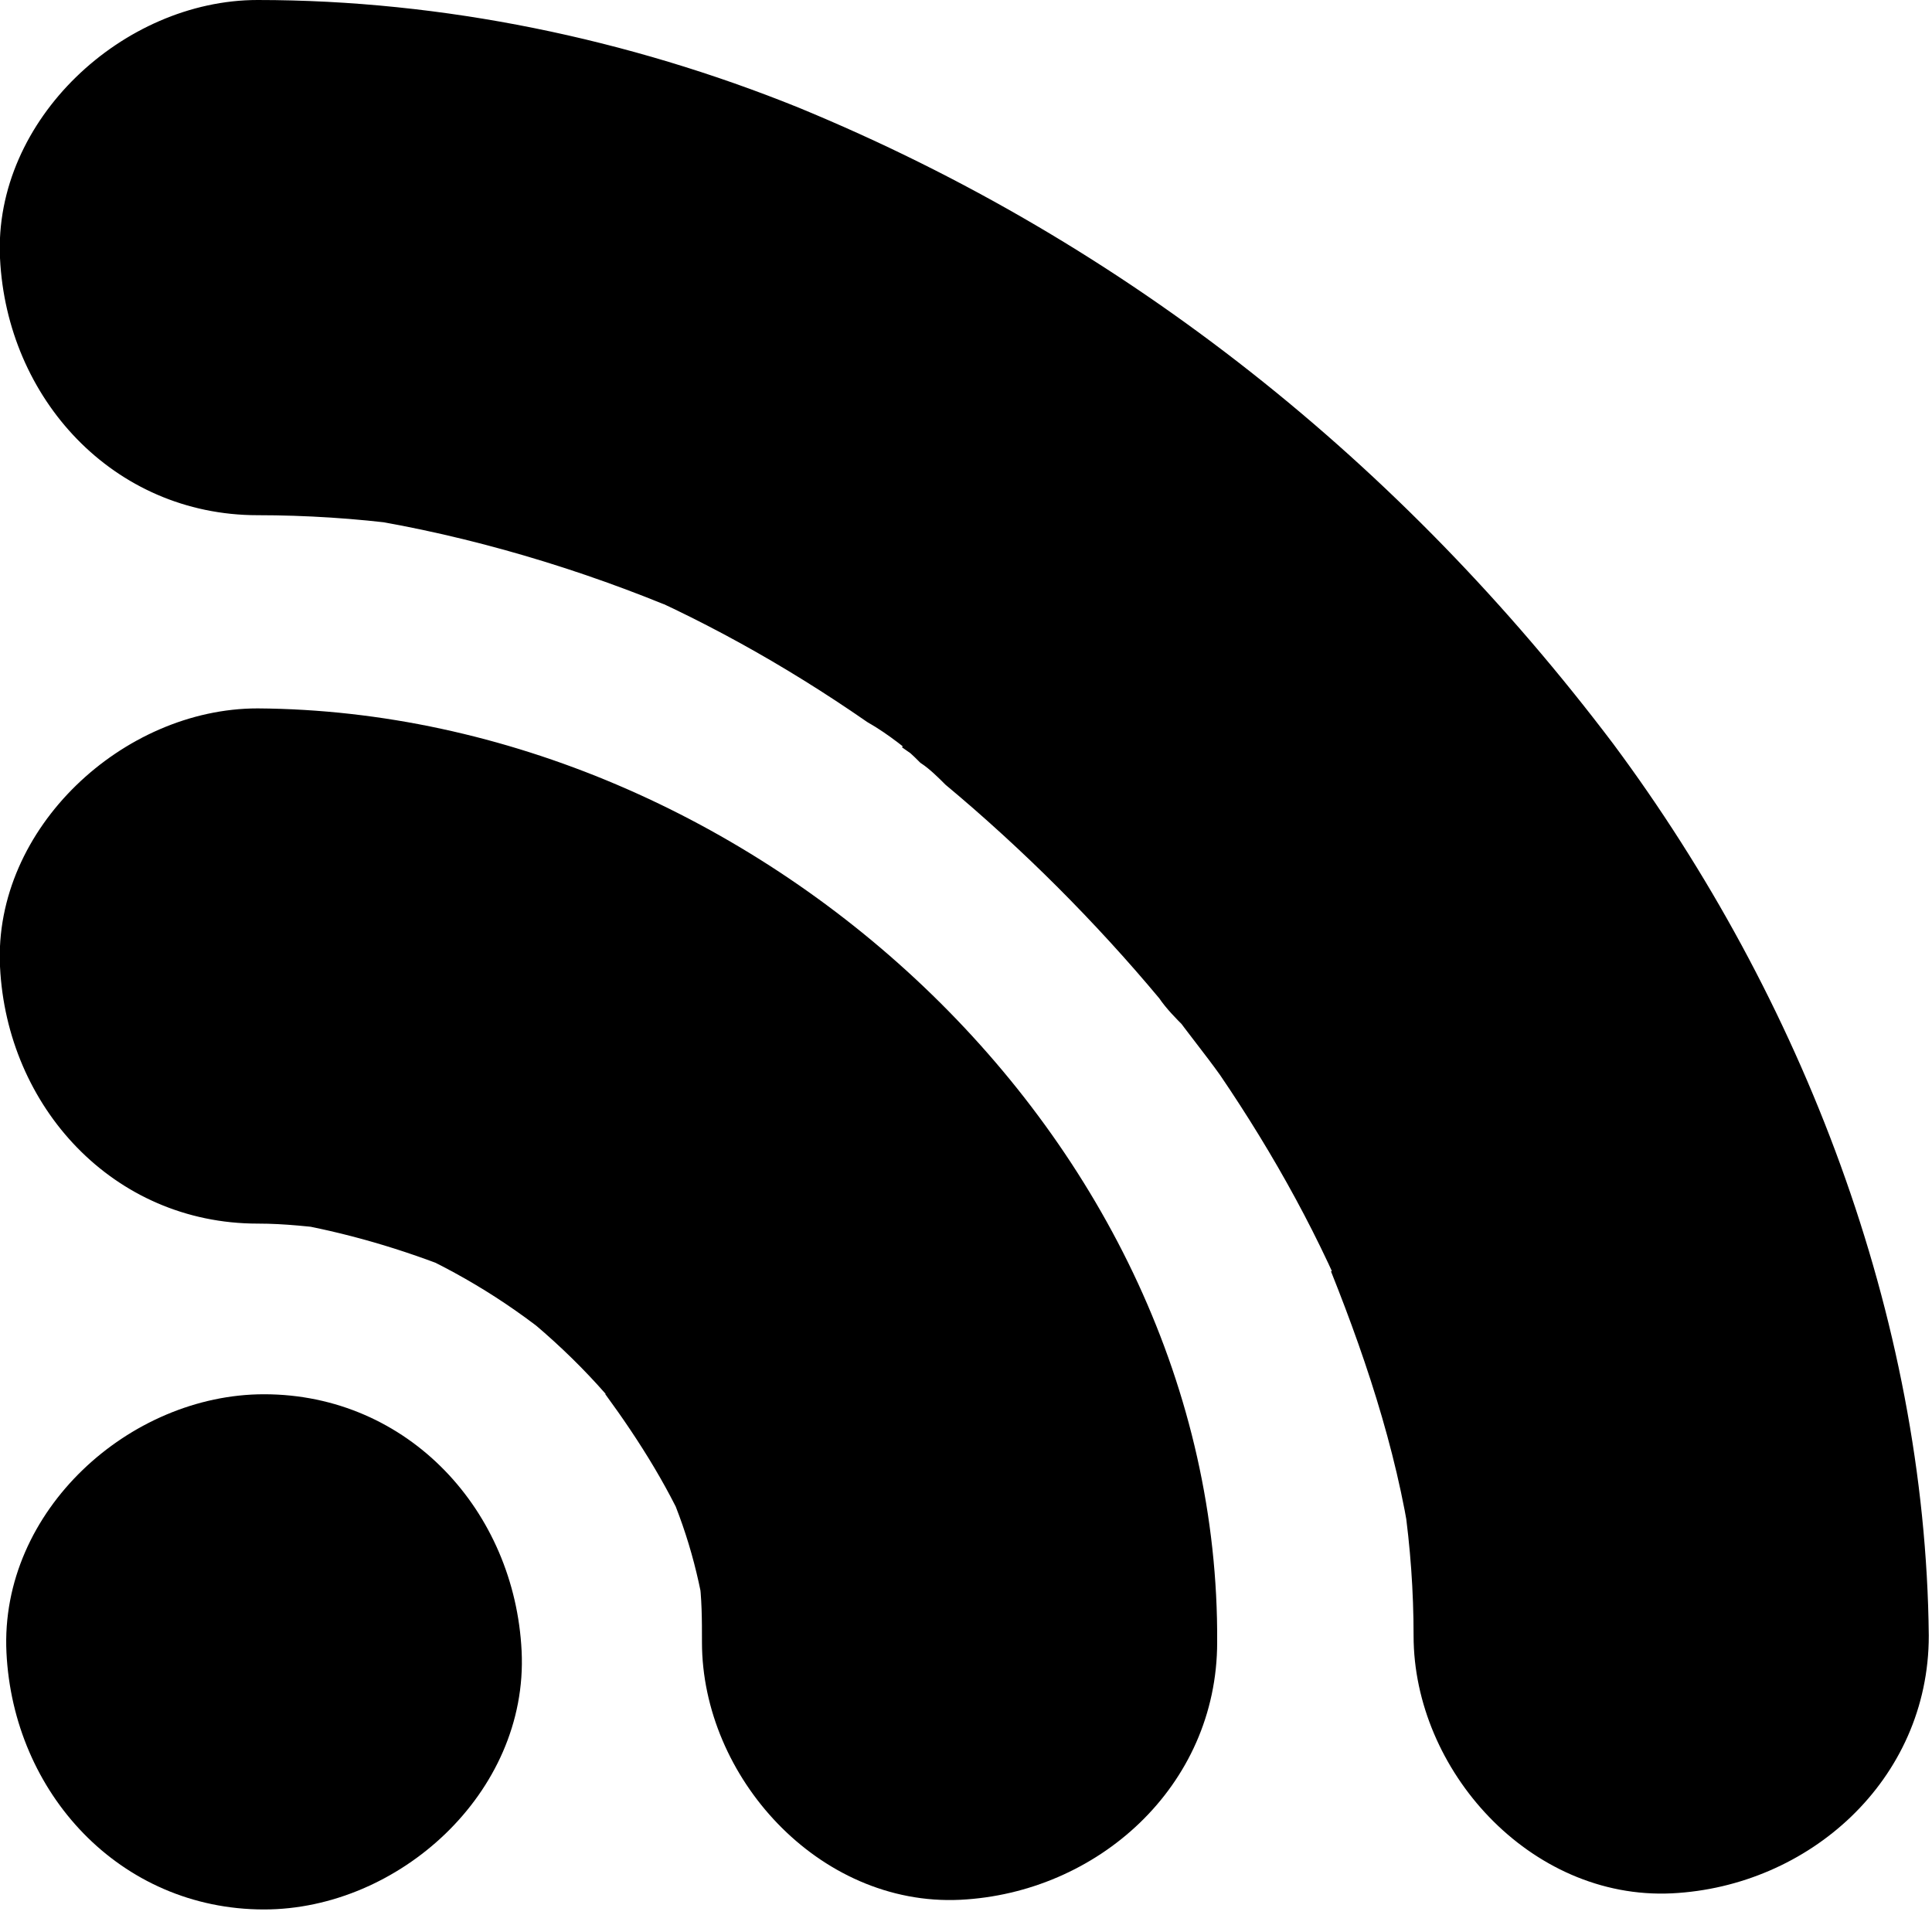 <?xml version="1.0" encoding="utf-8"?>
<!-- Generator: Adobe Illustrator 27.7.0, SVG Export Plug-In . SVG Version: 6.00 Build 0)  -->
<svg version="1.1" id="Layer_1" xmlns="http://www.w3.org/2000/svg" xmlns:xlink="http://www.w3.org/1999/xlink" x="0px" y="0px"
	 viewBox="0 0 60 60" style="enable-background:new 0 0 60 60;" xml:space="preserve">
<g>
	<g>
		<path stroke="currentColor" fill="currentColor" d="M8,37.5c0.9,0,1.7,0.1,2.6,0.2c-0.7-0.1-1.3-0.2-2-0.3c1.9,0.3,3.7,0.8,5.5,1.5c-0.6-0.3-1.2-0.5-1.8-0.8
			c1.9,0.8,3.6,1.8,5.2,3.1c-0.5-0.4-1-0.8-1.5-1.2c1.7,1.3,3.2,2.8,4.4,4.5c-0.4-0.5-0.8-1-1.2-1.5c1.1,1.5,2.1,3.1,2.8,4.8
			c-0.3-0.6-0.5-1.2-0.8-1.8c0.7,1.6,1.1,3.2,1.3,4.9c-0.1-0.7-0.2-1.3-0.3-2c0.1,0.7,0.1,1.4,0.1,2.1c0,3.9,3.4,7.7,7.5,7.5
			c4-0.2,7.5-3.3,7.5-7.5C37.4,35.6,23.1,22.6,8,22.5c-3.9,0-7.7,3.5-7.5,7.5C0.7,34.1,3.8,37.5,8,37.5L8,37.5z"/>
	</g>
</g>
<g>
	<g>
		<path stroke="currentColor" fill="currentColor" d="M8,15.5c1.5,0,3.1,0.1,4.6,0.3c-0.7-0.1-1.3-0.2-2-0.3c3.5,0.5,7,1.5,10.2,2.8c-0.6-0.3-1.2-0.5-1.8-0.8
			c2.9,1.2,5.6,2.7,8.2,4.5c0.7,0.4,1.3,0.9,1.9,1.4c0.5,0.3,0.2,0.1-0.8-0.6c0.2,0.1,0.4,0.3,0.6,0.5c0.3,0.2,0.6,0.5,0.8,0.7
			c1.2,1,2.4,2.1,3.5,3.2c1.1,1.1,2.2,2.3,3.2,3.5c0.2,0.3,0.5,0.6,0.7,0.8c0.9,1.1-1-1.4-0.3-0.4c0.5,0.7,1,1.3,1.5,2
			c1.7,2.5,3.2,5.2,4.3,8c-0.3-0.6-0.5-1.2-0.8-1.8c1.2,3,2.2,6.1,2.6,9.3c-0.1-0.7-0.2-1.3-0.3-2c0.2,1.4,0.3,2.8,0.3,4.2
			c0,3.9,3.4,7.7,7.5,7.5c4-0.2,7.5-3.3,7.5-7.5c-0.1-9.8-3.9-19.6-9.7-27.4C43.2,14.8,34.8,8,24.6,3.8C19.4,1.7,13.7,0.5,8,0.5
			C4.1,0.5,0.3,4,0.5,8C0.7,12.1,3.8,15.5,8,15.5L8,15.5z"/>
	</g>
</g>
<g>
	<g>
		<path stroke="currentColor" fill="currentColor" d="M8.2,58.8c3.9,0,7.7-3.4,7.5-7.5c-0.2-4.1-3.3-7.5-7.5-7.5c-3.9,0-7.7,3.4-7.5,7.5C0.9,55.4,4,58.8,8.2,58.8L8.2,58.8z"/>
	</g>
</g>
</svg>
